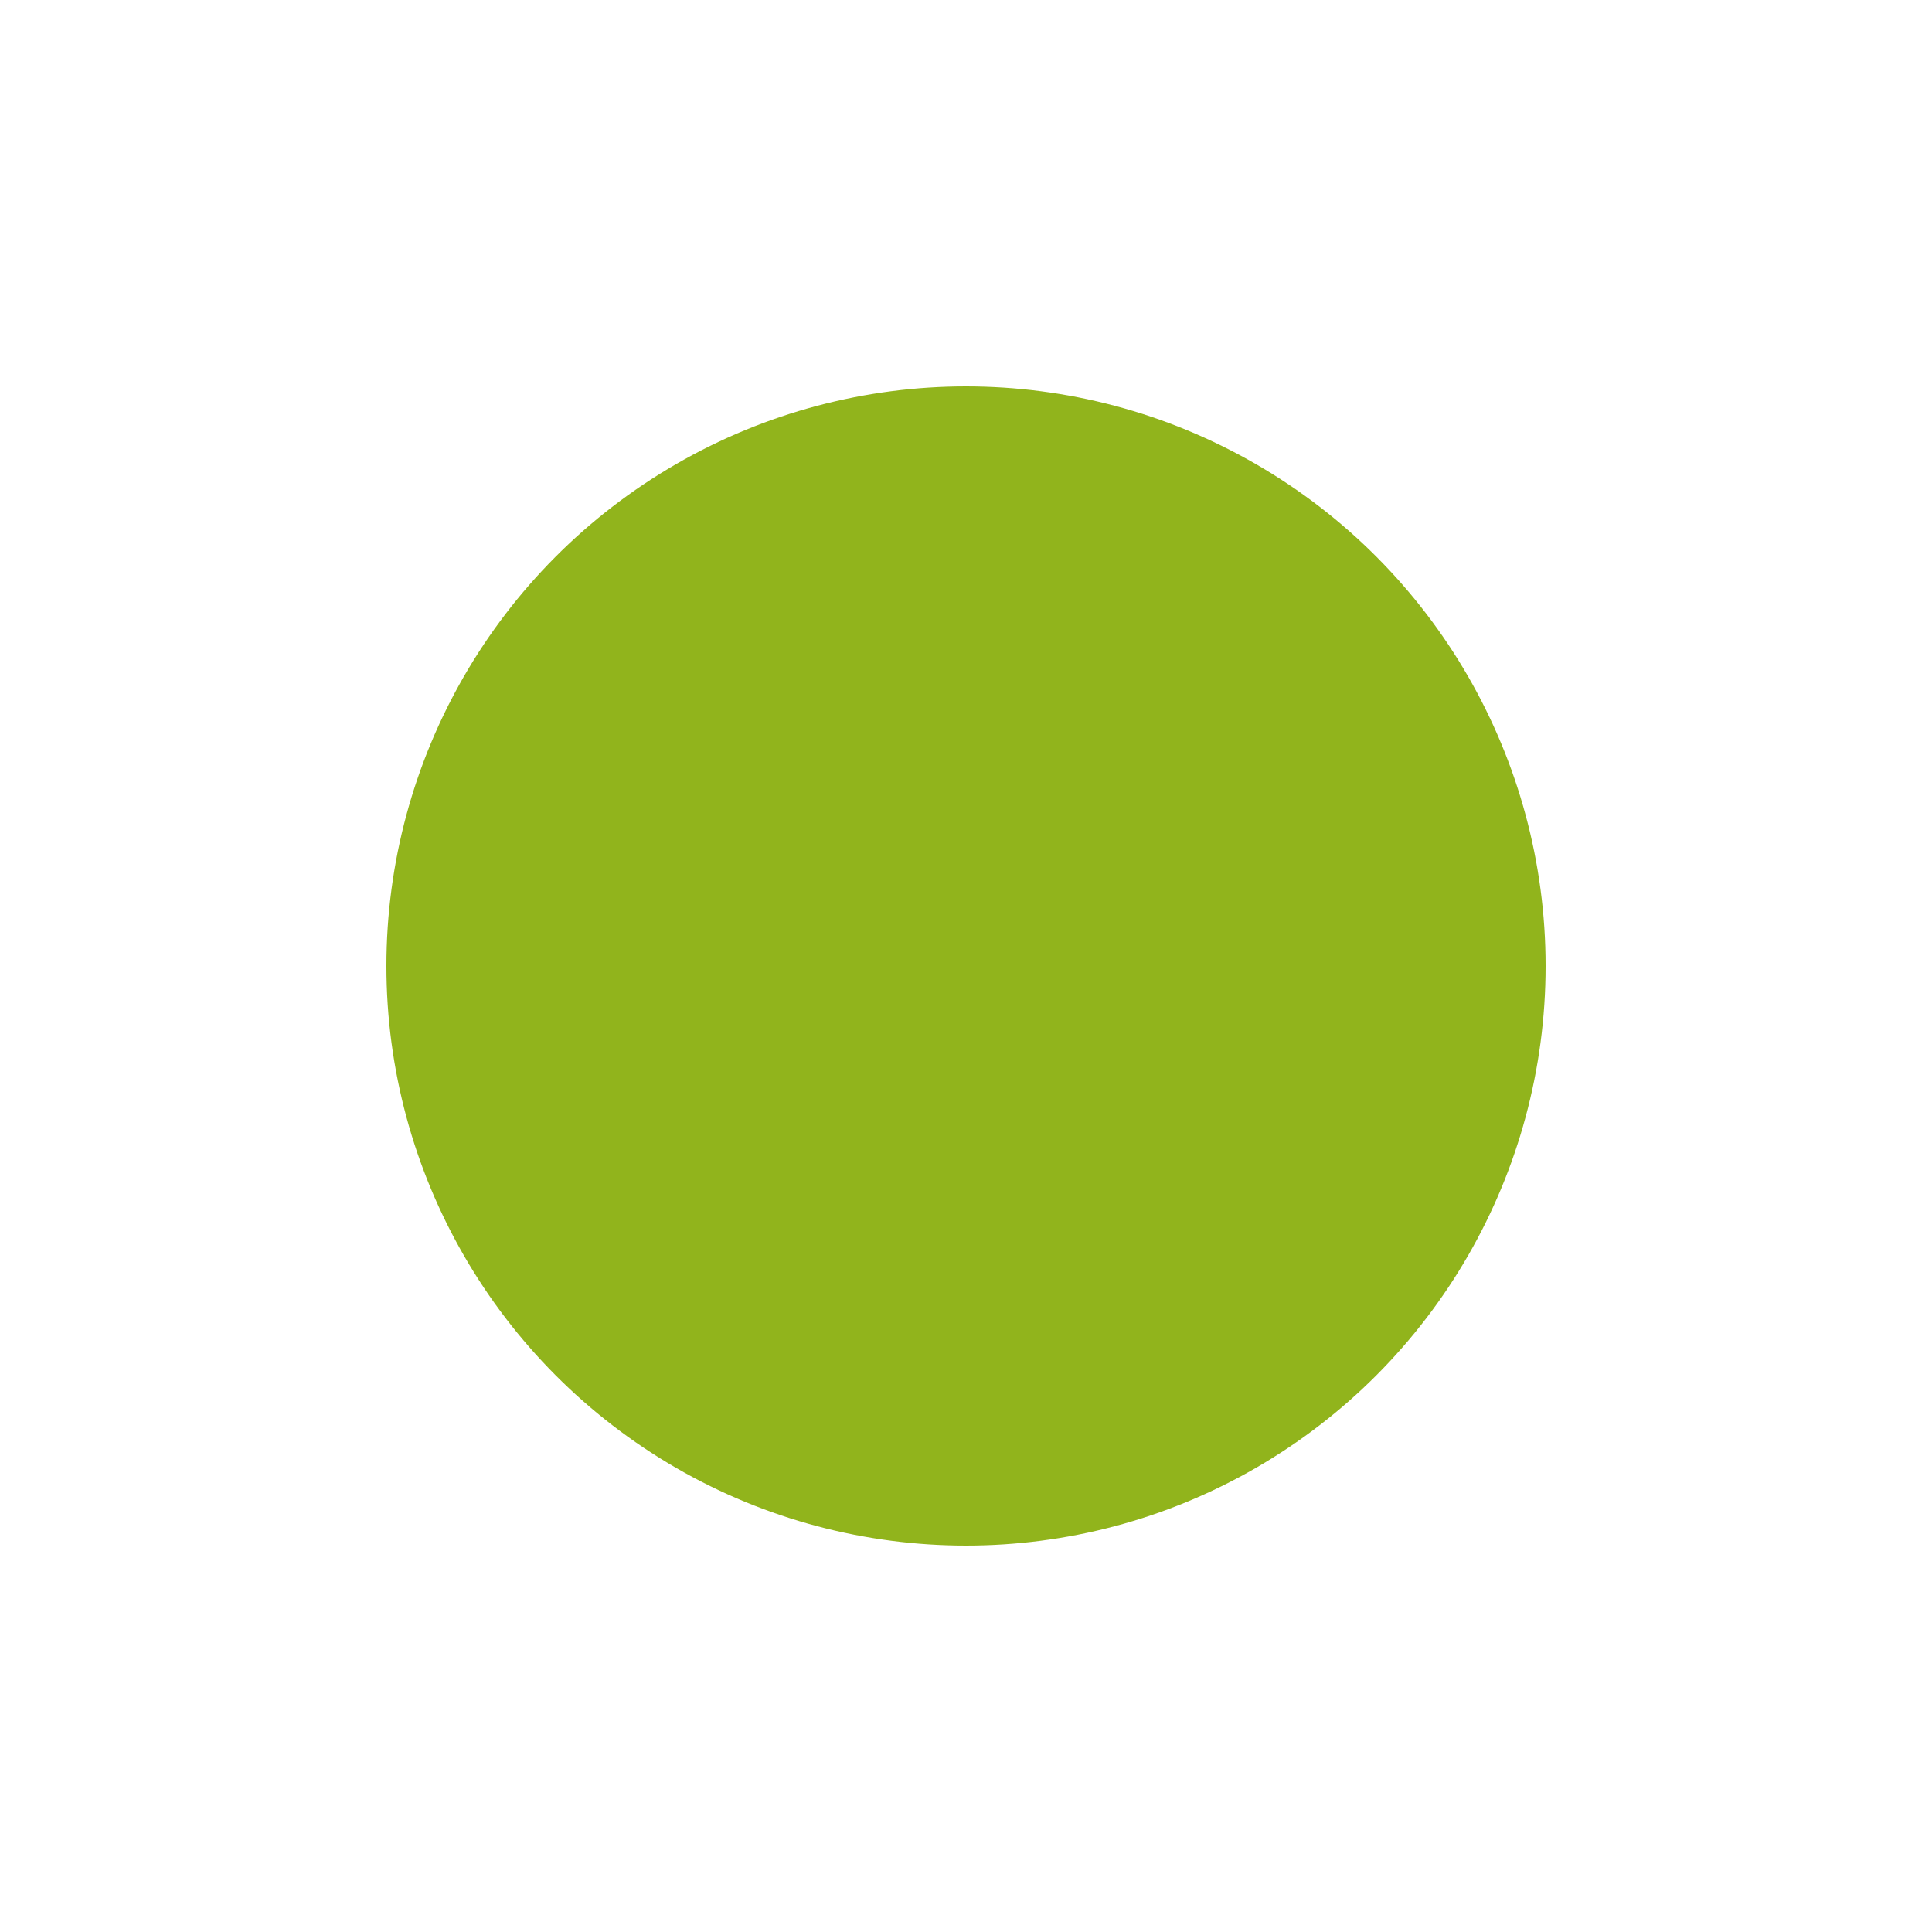 <svg width="500" height="500" viewBox="0 0 500 500" fill="none" xmlns="http://www.w3.org/2000/svg">
<g filter="url(#filter0_f_15_17)">
<circle cx="250" cy="250" r="150" fill="#91B41C"/>
</g>
<defs>
<filter id="filter0_f_15_17" x="0" y="0" width="500" height="500" filterUnits="userSpaceOnUse" color-interpolation-filters="sRGB">
<feFlood flood-opacity="0" result="BackgroundImageFix"/>
<feBlend mode="normal" in="SourceGraphic" in2="BackgroundImageFix" result="shape"/>
<feGaussianBlur stdDeviation="50" result="effect1_foregroundBlur_15_17"/>
</filter>
</defs>
</svg>
